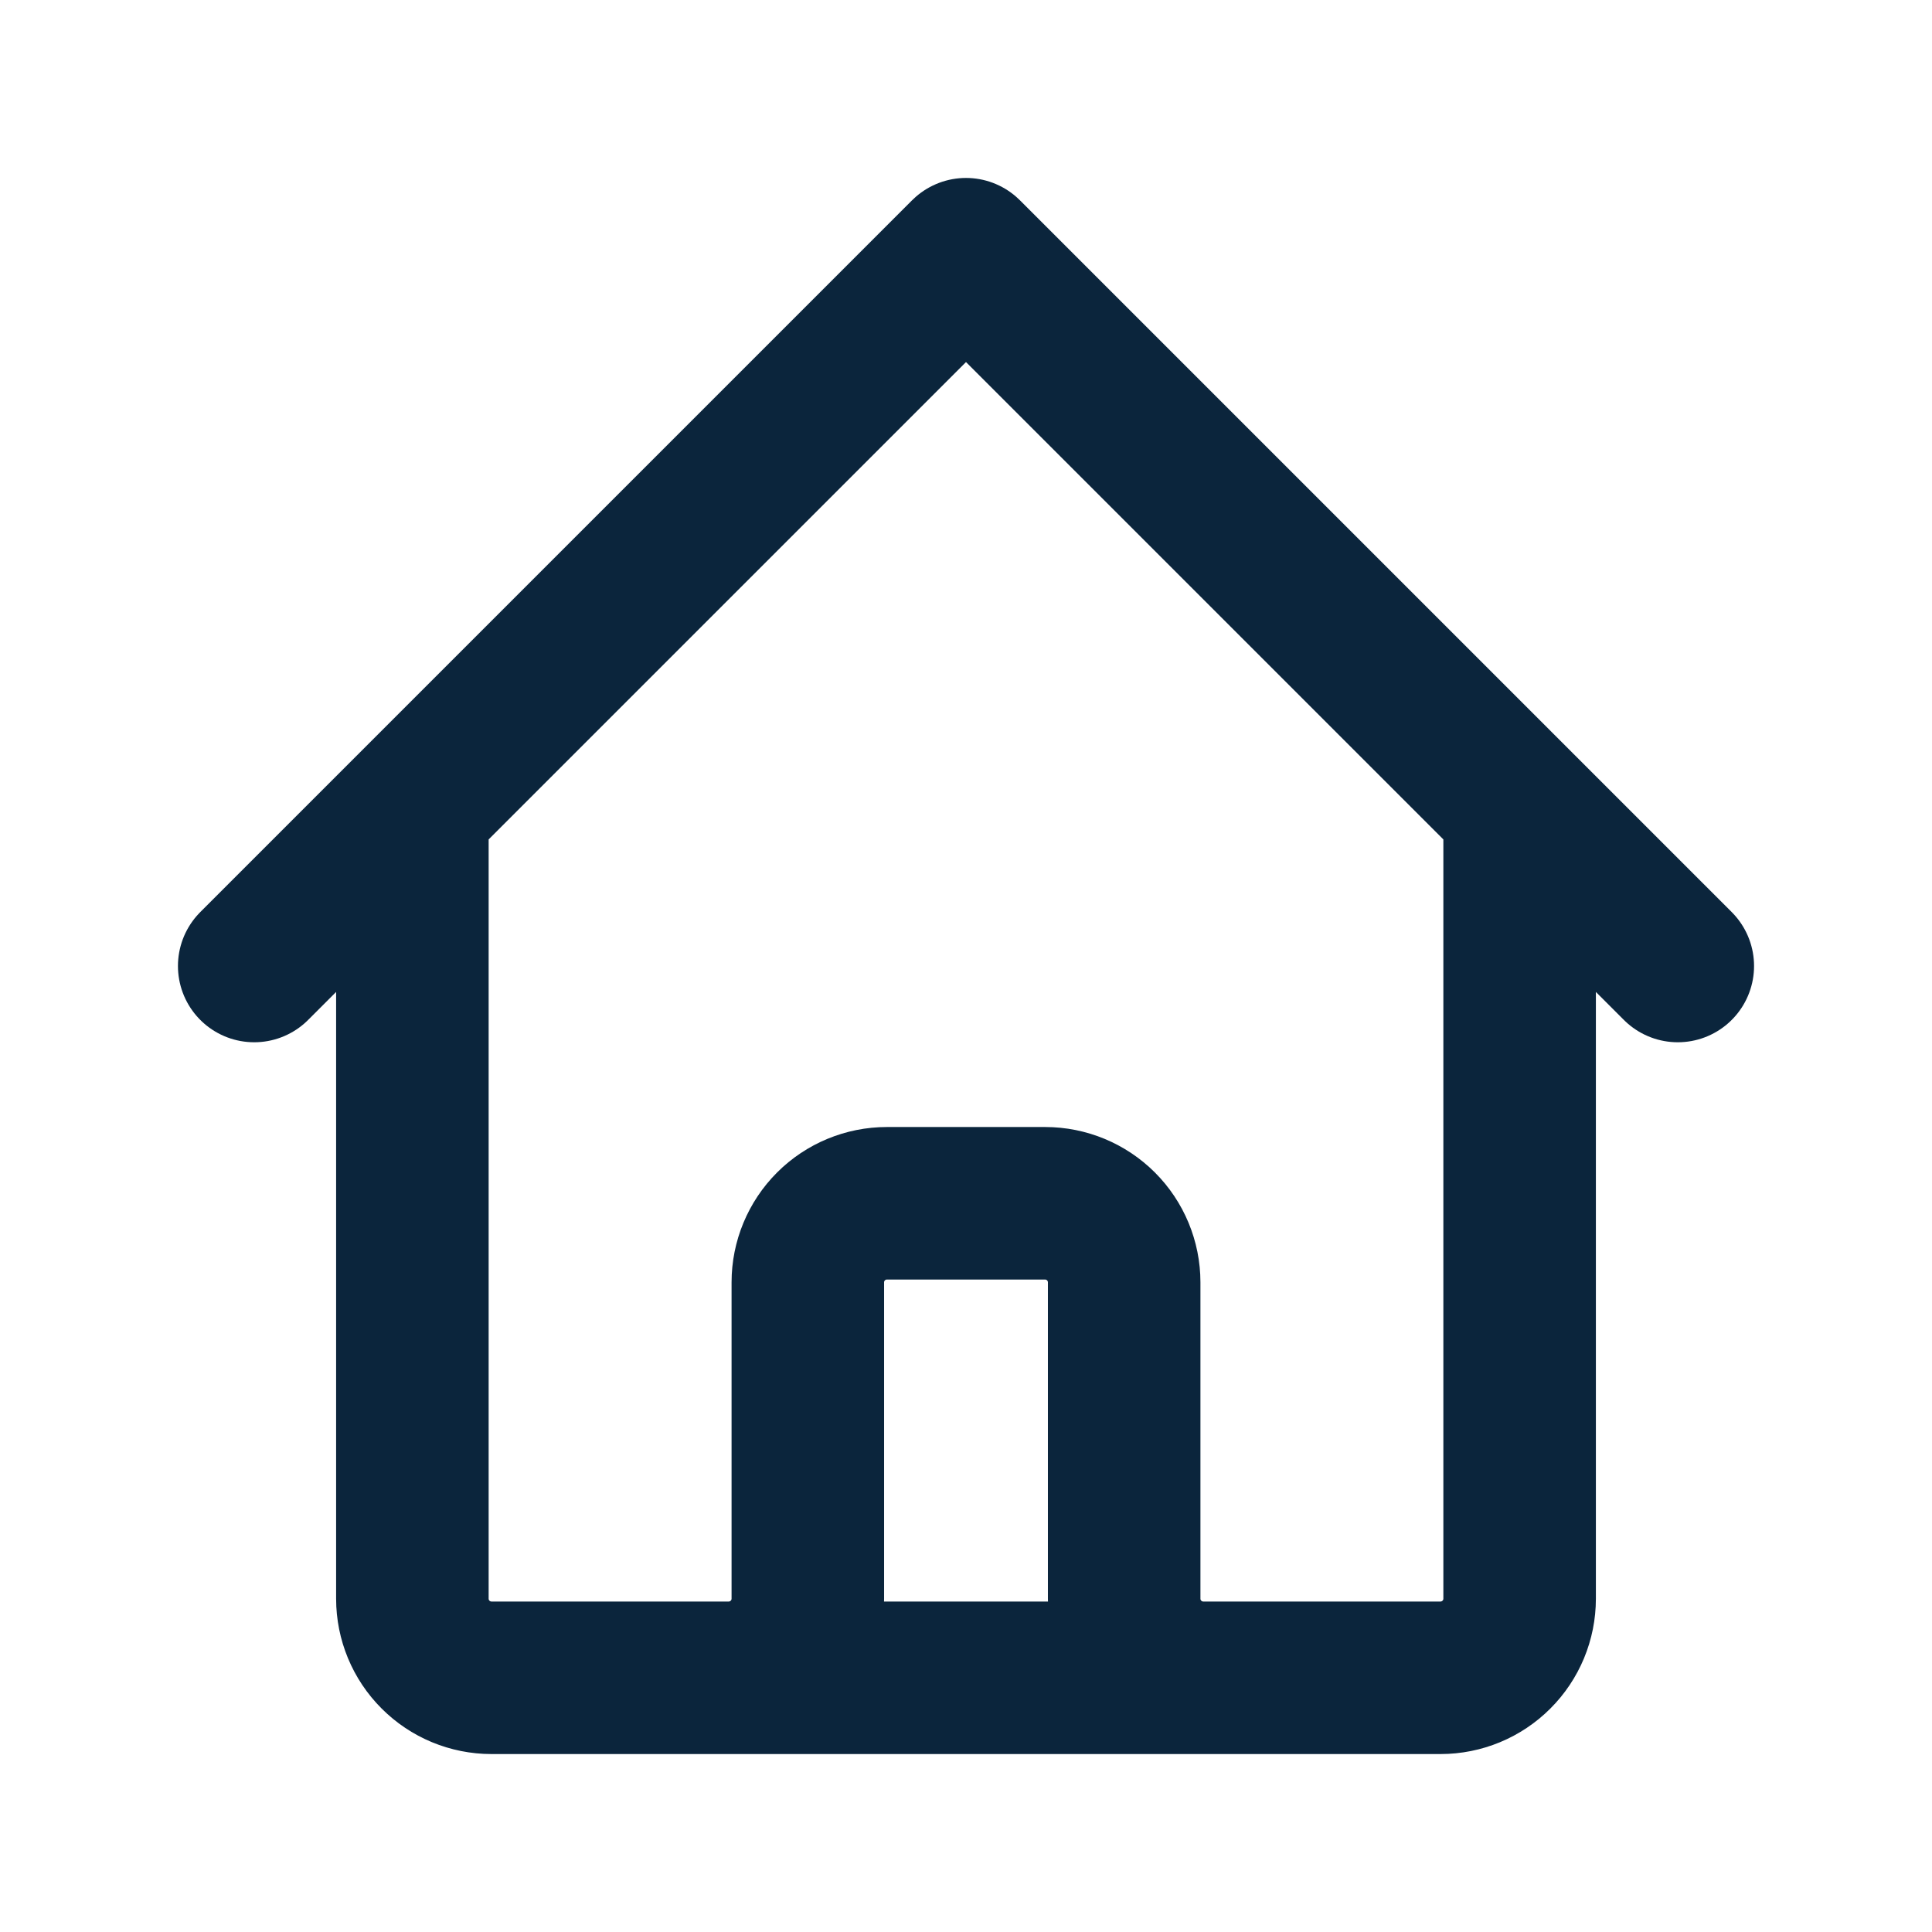 <svg width="38" height="38" viewBox="0 0 38 38" fill="none" xmlns="http://www.w3.org/2000/svg">
<path d="M5 19L8.111 15.889M8.111 15.889L19 5L29.889 15.889M8.111 15.889V31.444C8.111 31.857 8.275 32.253 8.567 32.544C8.858 32.836 9.254 33 9.667 33H14.333M29.889 15.889L33 19M29.889 15.889V31.444C29.889 31.857 29.725 32.253 29.433 32.544C29.142 32.836 28.746 33 28.333 33H23.667M14.333 33C14.746 33 15.142 32.836 15.433 32.544C15.725 32.253 15.889 31.857 15.889 31.444V25.222C15.889 24.81 16.053 24.414 16.345 24.122C16.636 23.831 17.032 23.667 17.444 23.667H20.556C20.968 23.667 21.364 23.831 21.655 24.122C21.947 24.414 22.111 24.81 22.111 25.222V31.444C22.111 31.857 22.275 32.253 22.567 32.544C22.858 32.836 23.254 33 23.667 33M14.333 33H23.667" stroke="#0B253C" stroke-width="3" stroke-linecap="round" stroke-linejoin="round"/>
</svg>
